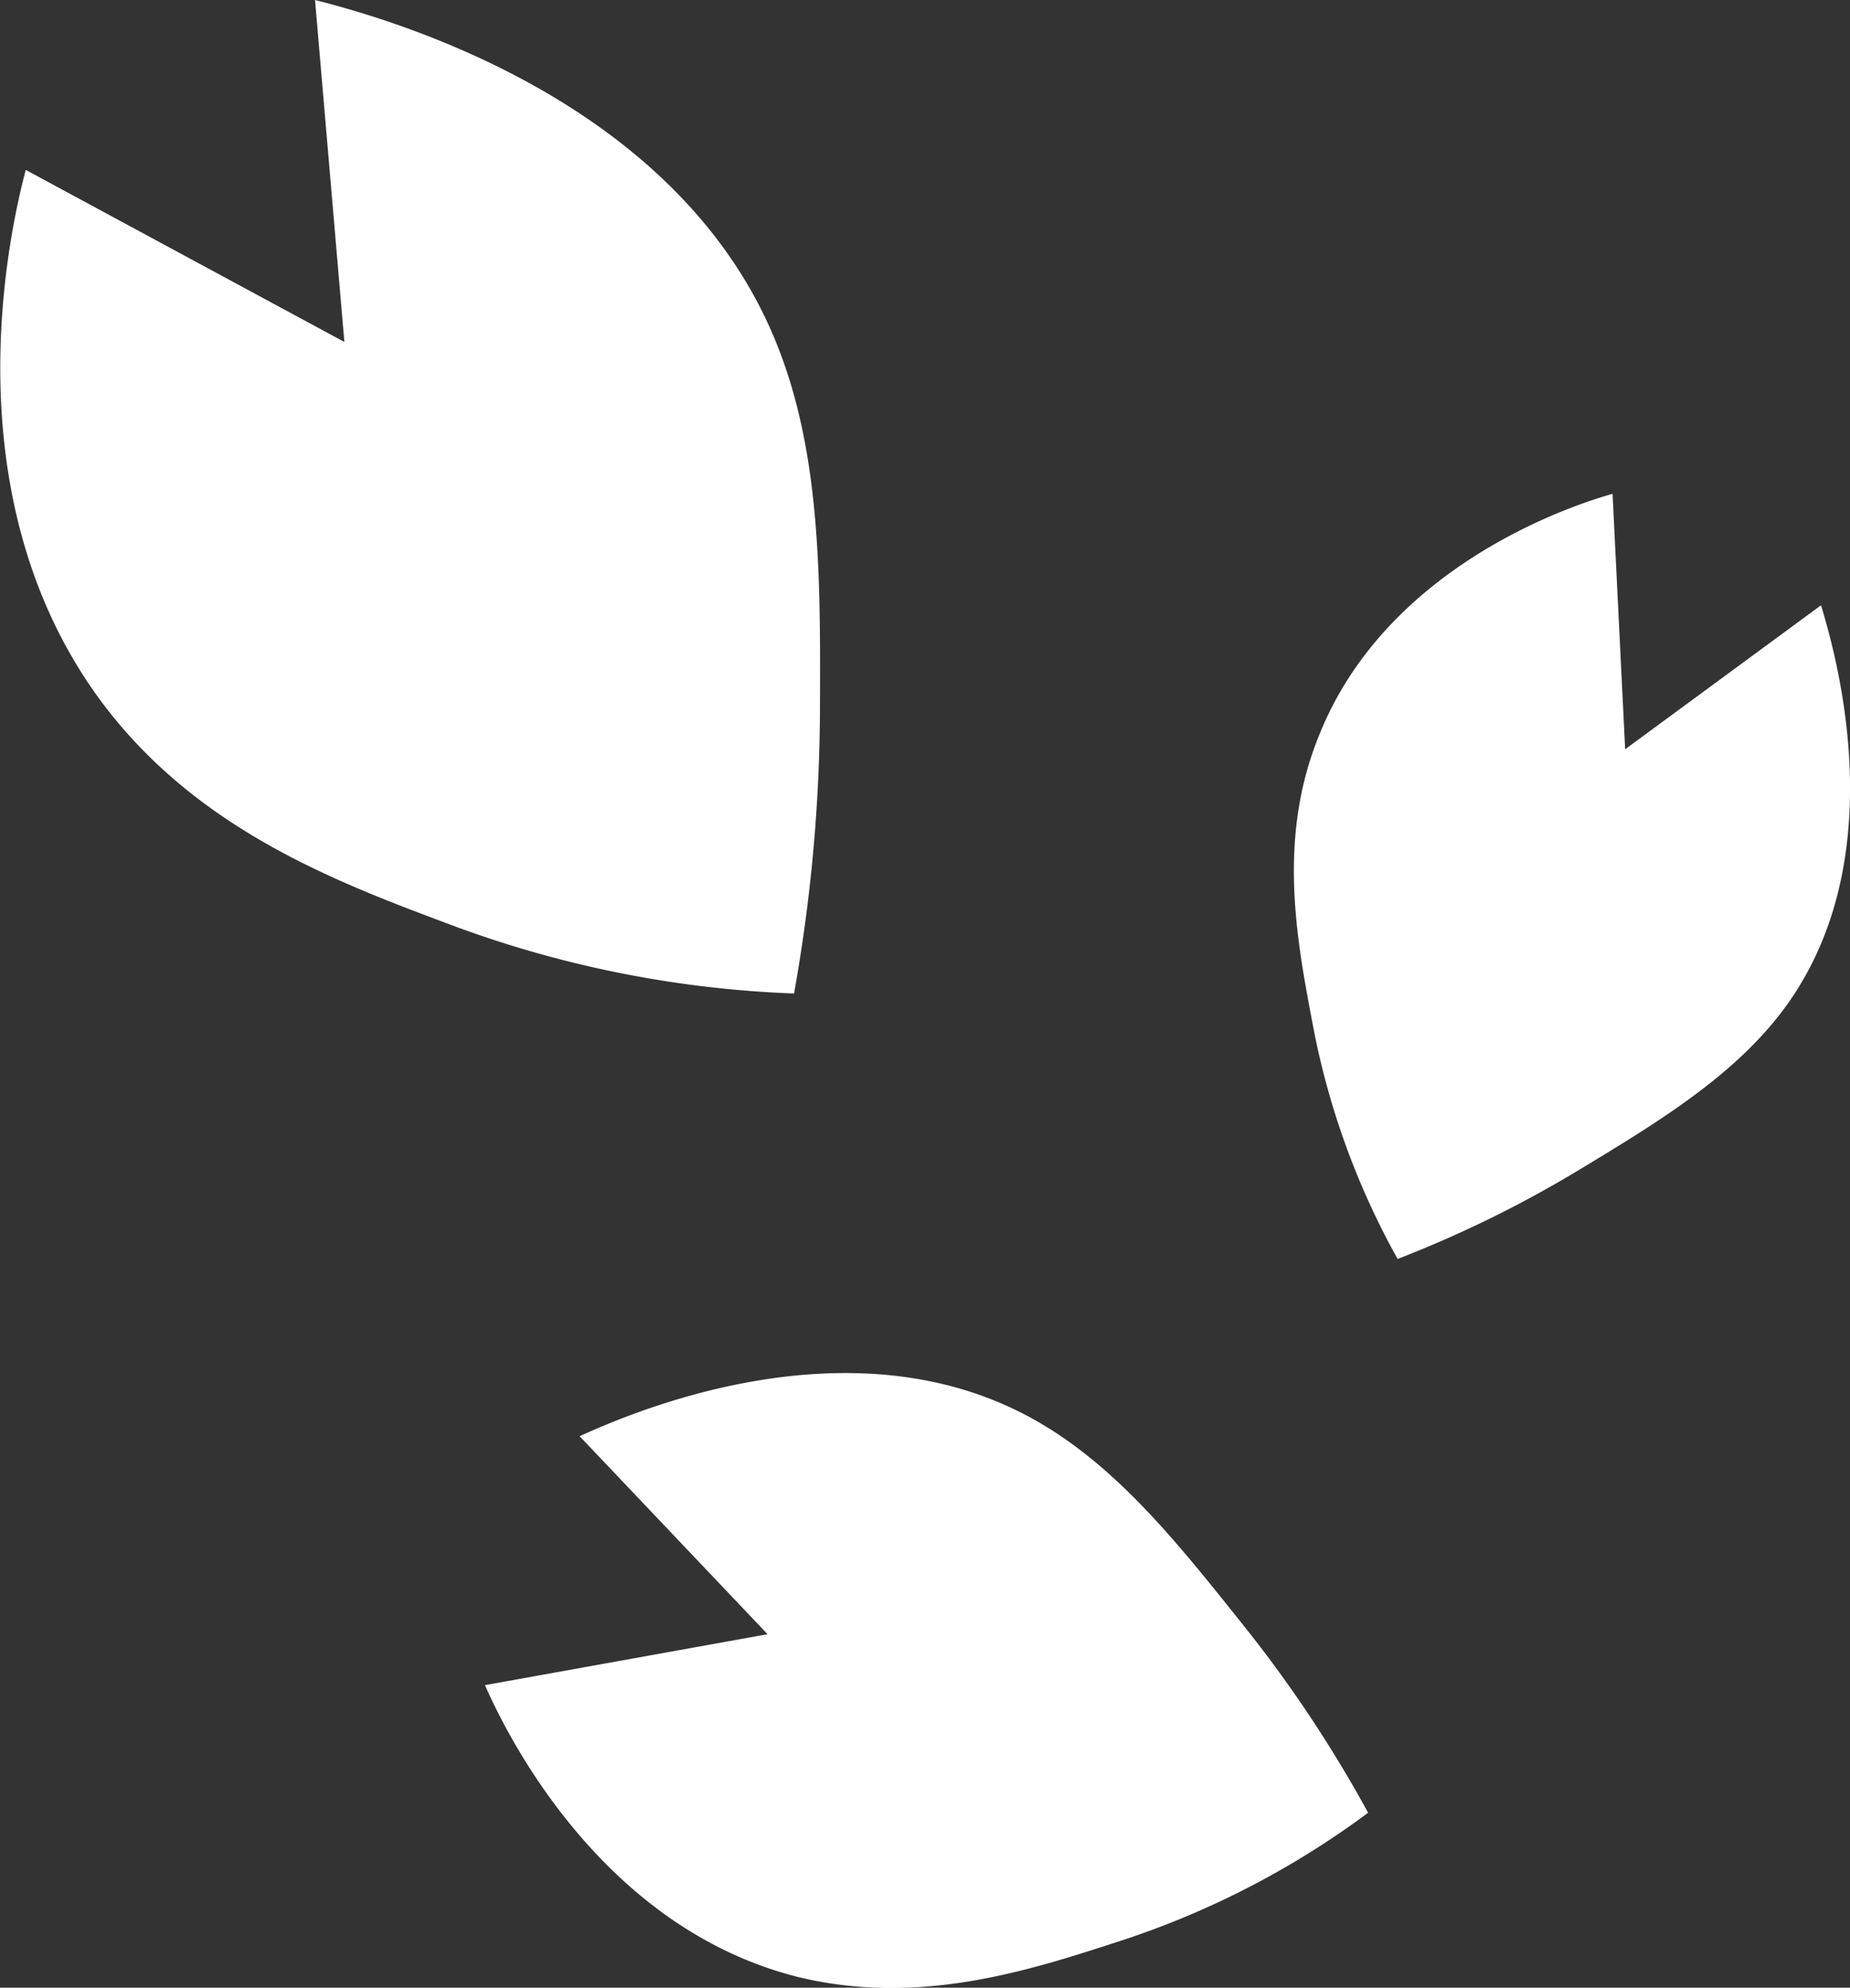 <svg xmlns="http://www.w3.org/2000/svg" viewBox="0 0 102.77 110.44"><rect x="0" y="0" width="102.77" height="110.44" fill="#333333" stroke="none"/><defs><style>.cls-1{fill:#fff;}</style></defs><title>アセット 8ddd</title><g id="レイヤー_2" data-name="レイヤー 2"><g id="レイヤー_1-2" data-name="レイヤー 1"><path class="cls-1" d="M42.78,18.24c2.83,6.33,2.8,13.57,2.77,21.23A91.21,91.21,0,0,1,44.11,55.2,60.79,60.79,0,0,1,25,51.37C18.67,49,11,46.11,5.71,39.09-3,27.47.67,12.34,1.43,9.44L19.13,19,17.5,0C22.12,1.17,37.13,5.58,42.78,18.24Z"/><path class="cls-1" d="M99.43,55.6c-2.78,4-7.16,6.65-11.79,9.45a64.59,64.59,0,0,1-10,4.9,43,43,0,0,1-4.71-13c-.88-4.66-2-10.35.35-16.1C77.07,31.35,87.55,28,89.58,27.44l.7,14.19,10.88-8C102.15,36.88,105,47.54,99.43,55.6Z"/><path class="cls-1" d="M56.84,78.55c4.88,2.51,8.44,7,12.22,11.74A71.45,71.45,0,0,1,76,100.72a47.94,47.94,0,0,1-13.73,7.11c-5.06,1.65-11.23,3.67-18,2-11.16-2.84-16.36-14-17.33-16.2l15.7-2.83-10.44-11C35.62,78.23,47.07,73.52,56.84,78.55Z"/></g></g></svg>